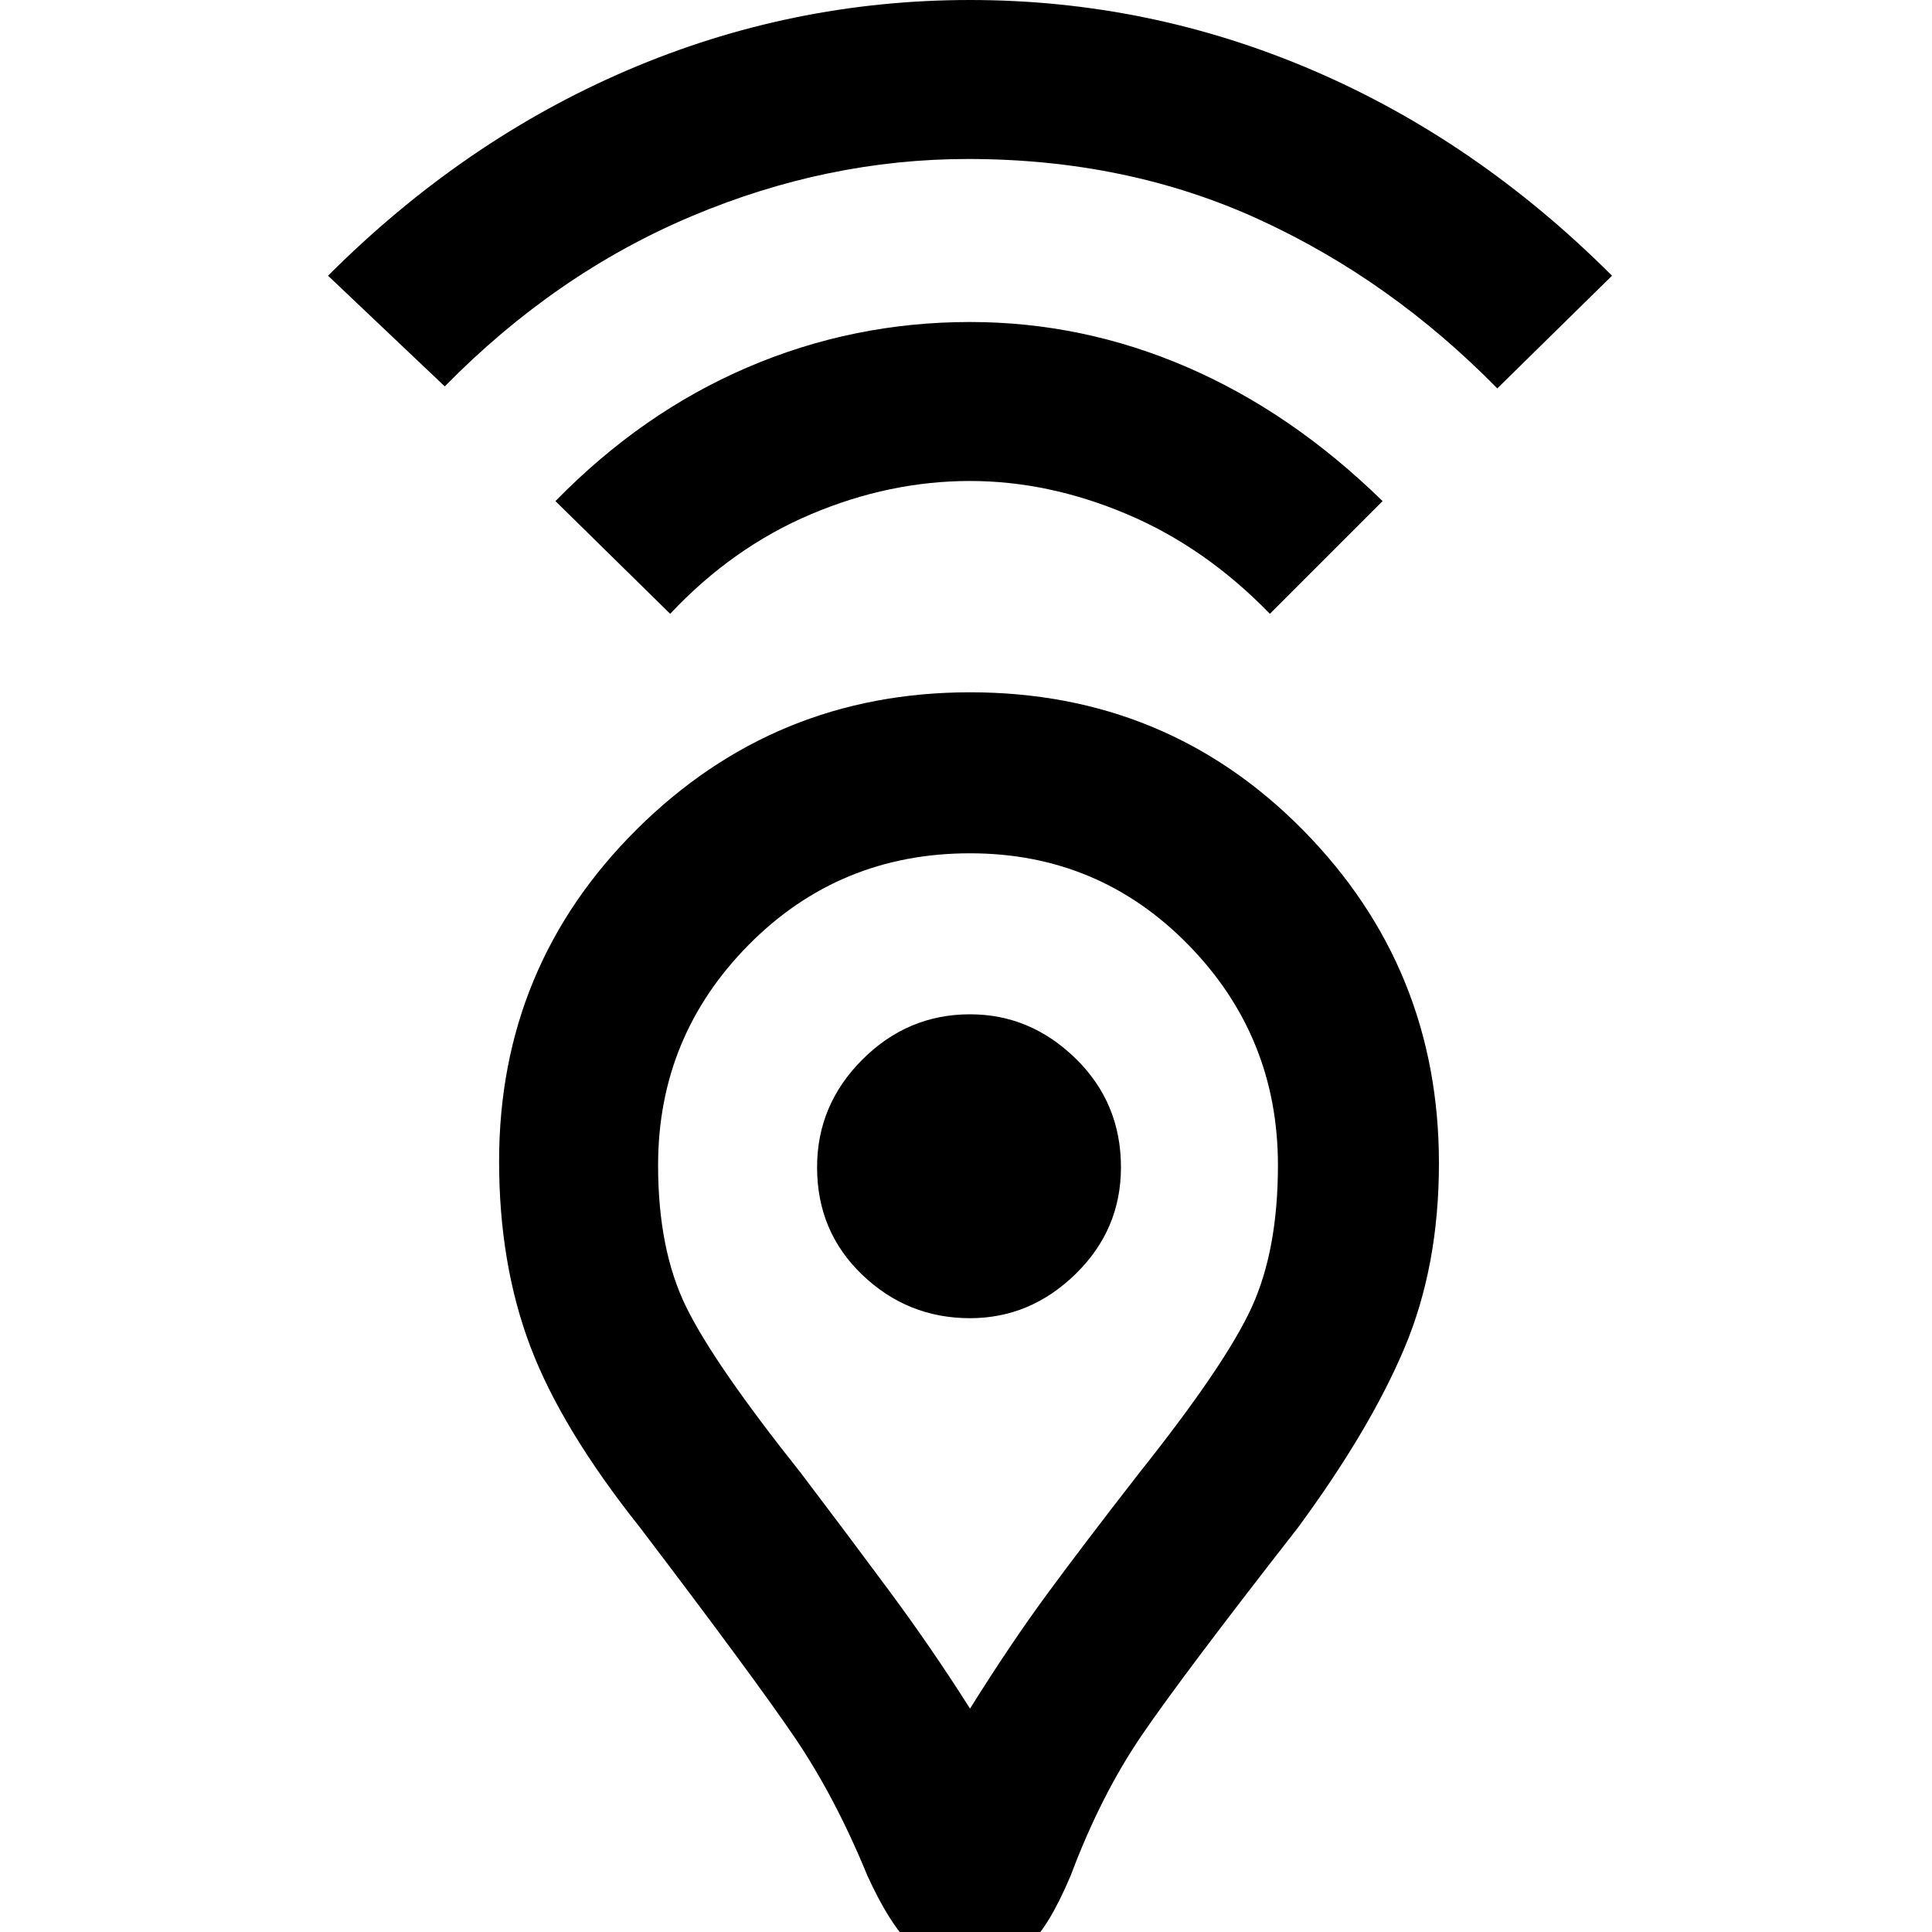 <svg xmlns="http://www.w3.org/2000/svg" height="48" width="48"><path d="M24.1 42.45Q25.1 40.85 26 39.625Q26.9 38.4 28.3 36.6Q30.45 33.9 31.1 32.475Q31.75 31.05 31.75 28.95Q31.75 25.75 29.525 23.475Q27.3 21.2 24.1 21.2Q20.85 21.2 18.6 23.475Q16.35 25.75 16.35 28.95Q16.35 31.05 17.05 32.475Q17.75 33.9 19.9 36.6Q21 38.05 22.075 39.5Q23.15 40.95 24.1 42.45ZM24.1 48.75Q23.1 48.75 22.6 48.275Q22.1 47.8 21.55 46.6Q20.75 44.65 19.75 43.175Q18.75 41.7 15.9 37.95Q13.95 35.5 13.175 33.45Q12.4 31.4 12.4 28.85Q12.4 24 15.825 20.6Q19.25 17.2 24.1 17.2Q29 17.2 32.375 20.625Q35.75 24.05 35.75 28.9Q35.75 31.45 34.9 33.475Q34.05 35.5 32.25 37.95Q29.4 41.6 28.375 43.1Q27.35 44.6 26.6 46.6Q26.05 47.9 25.55 48.325Q25.05 48.75 24.1 48.75ZM24.1 32.75Q25.6 32.75 26.725 31.65Q27.85 30.55 27.85 29Q27.85 27.4 26.725 26.3Q25.6 25.2 24.1 25.2Q22.55 25.2 21.425 26.325Q20.3 27.45 20.3 29Q20.3 30.6 21.425 31.675Q22.55 32.75 24.1 32.75ZM16.65 15.25 13.8 12.45Q15.95 10.25 18.575 9.125Q21.2 8 24.1 8Q26.9 8 29.5 9.125Q32.1 10.25 34.35 12.45L31.55 15.25Q29.95 13.6 28 12.775Q26.05 11.95 24.1 11.95Q22.1 11.95 20.15 12.775Q18.2 13.6 16.65 15.25ZM11.05 9.6 8.15 6.85Q11.5 3.5 15.575 1.75Q19.65 0 24.1 0Q28.55 0 32.625 1.75Q36.7 3.5 40.05 6.85L37.2 9.65Q34.55 6.95 31.275 5.45Q28 3.95 24.05 3.95Q20.55 3.95 17.175 5.375Q13.8 6.8 11.05 9.6ZM24.1 29Q24.1 29 24.1 29Q24.1 29 24.1 29Q24.1 29 24.1 29Q24.1 29 24.1 29Q24.1 29 24.1 29Q24.1 29 24.1 29Q24.1 29 24.1 29Q24.1 29 24.1 29Q24.1 29 24.1 29Q24.1 29 24.1 29Q24.1 29 24.1 29Q24.1 29 24.1 29Z"/></svg>